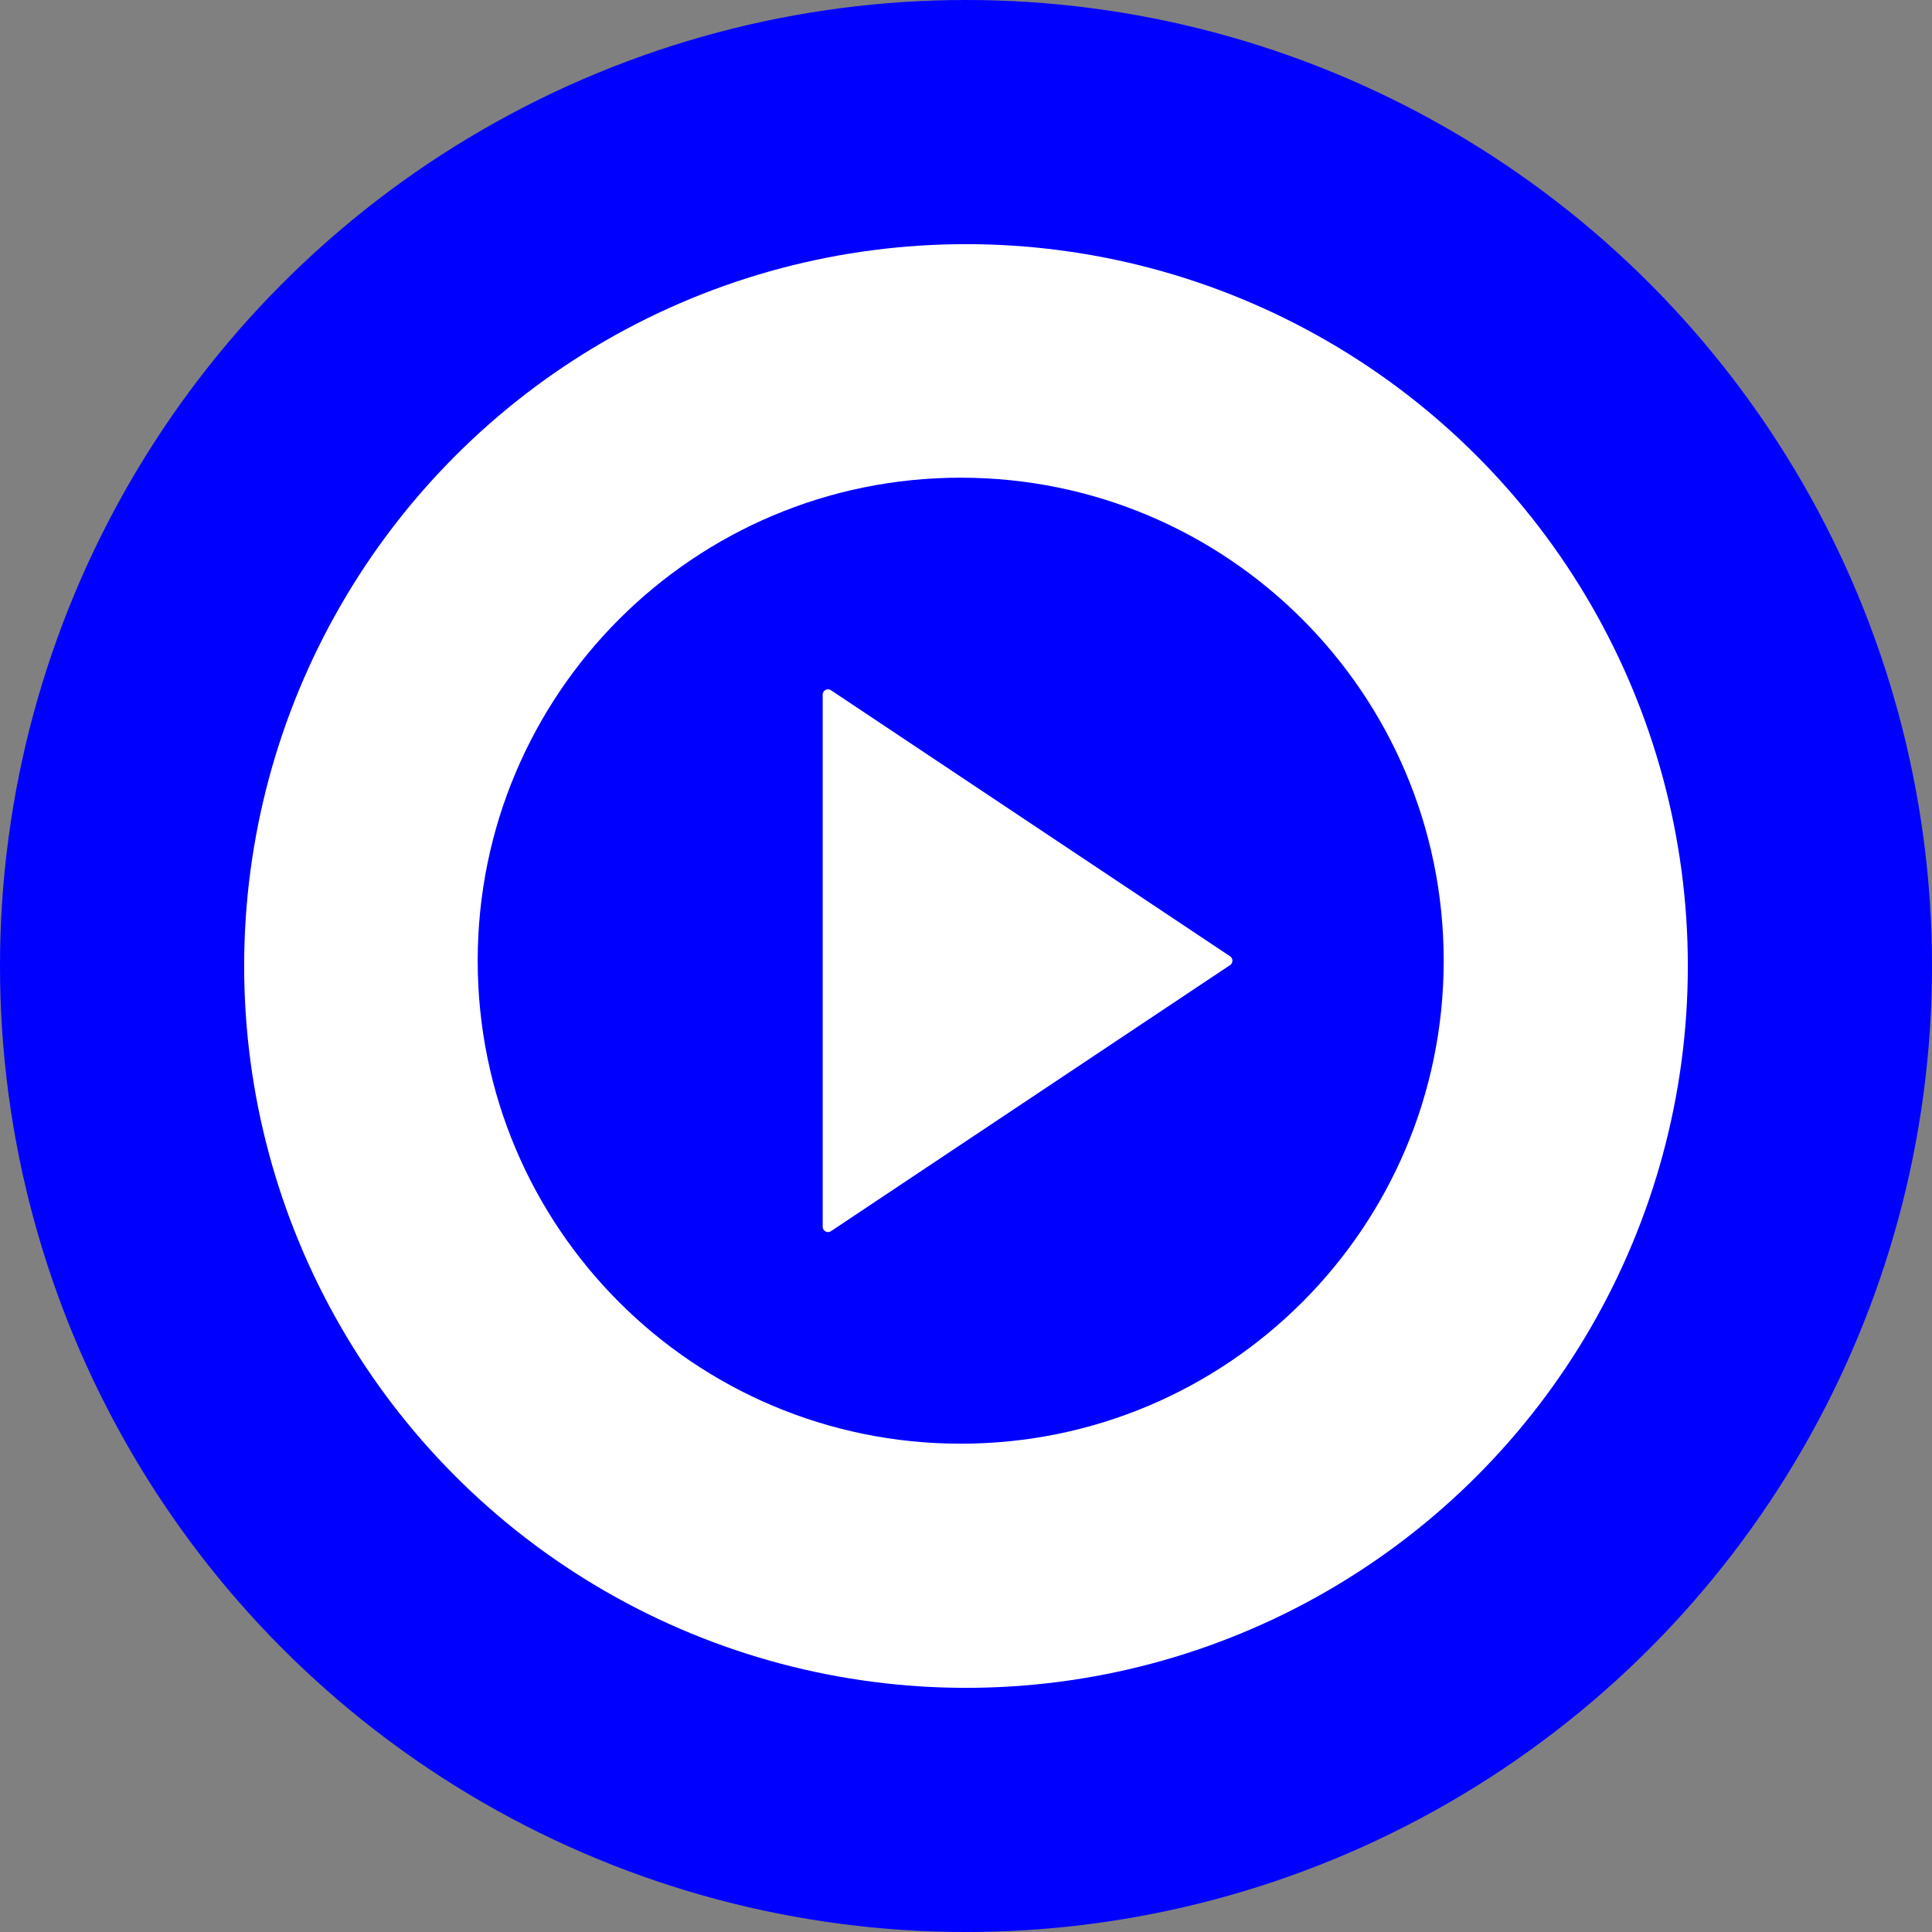 <?xml version="1.0" encoding="UTF-8" standalone="no"?>
<!-- Created with Inkscape (http://www.inkscape.org/) -->

<svg
   xmlns:dc="http://purl.org/dc/elements/1.1/"
   xmlns:cc="http://creativecommons.org/ns#"
   xmlns:rdf="http://www.w3.org/1999/02/22-rdf-syntax-ns#"
   xmlns:svg="http://www.w3.org/2000/svg"
   xmlns="http://www.w3.org/2000/svg"
   xmlns:sodipodi="http://sodipodi.sourceforge.net/DTD/sodipodi-0.dtd"
   xmlns:inkscape="http://www.inkscape.org/namespaces/inkscape"
   width="182mm"
   height="182mm"
   viewBox="0 0 182 182"
   version="1.1"
   id="svg8"
   inkscape:version="0.92.5 (2060ec1f9f, 2020-04-08)"
   sodipodi:docname="always-cache_icon.svg"
   inkscape:export-filename="/home/bsi/always-cache_icon/always-cache_icon_560x560.png"
   inkscape:export-xdpi="78.153847"
   inkscape:export-ydpi="78.153847">
  <rect x="0" y="0" width="182" height="182" fill="#808080" stroke="none"/>
  <defs
     id="defs2" />
  <sodipodi:namedview
     id="base"
     pagecolor="#ffffff"
     bordercolor="#666666"
     borderopacity="1.0"
     inkscape:pageopacity="0.0"
     inkscape:pageshadow="2"
     inkscape:zoom="1.2256588"
     inkscape:cx="421.06928"
     inkscape:cy="341.32717"
     inkscape:document-units="mm"
     inkscape:current-layer="g3839"
     showgrid="false"
     inkscape:window-width="1848"
     inkscape:window-height="992"
     inkscape:window-x="72"
     inkscape:window-y="27"
     inkscape:window-maximized="1" />
  <g
     style="display:inline"
     id="g3804"
     inkscape:groupmode="layer"
     inkscape:label="Bottom">
    <circle
       id="path3808"
       cx="91"
       cy="91"
       r="91"
       style="fill:#0000ff"
       inkscape:label="outer-circle" />
  </g>
  <g
     inkscape:label="Middle"
     inkscape:groupmode="layer"
     id="g3839"
     style="display:inline">
    <circle
       inkscape:label="inner-circle"
       r="68"
       style="fill:#ffffff"
       cy="91"
       cx="91"
       id="circle3835" />
  </g>
  <g
     inkscape:label="Top"
     inkscape:groupmode="layer"
     id="g3847"
     style="display:inline">
    <path
       inkscape:label="play"
       style="clip-rule:evenodd;fill:#0000ff;fill-rule:evenodd"
       id="path3845"
       d="M 136,90.5 C 136,115.629 115.629,136 90.5,136 65.371,136 45,115.629 45,90.5 45,65.371 65.371,45 90.5,45 115.629,45 136,65.371 136,90.5 Z M 78.277,115.982 115.876,90.916 c 0.297,-0.198 0.297,-0.634 0,-0.832 L 78.277,65.018 C 77.945,64.797 77.5,65.035 77.5,65.434 v 50.131 c 0,0.399 0.445,0.638 0.777,0.416 z"
       inkscape:connector-curvature="0" />
  </g>
</svg>
